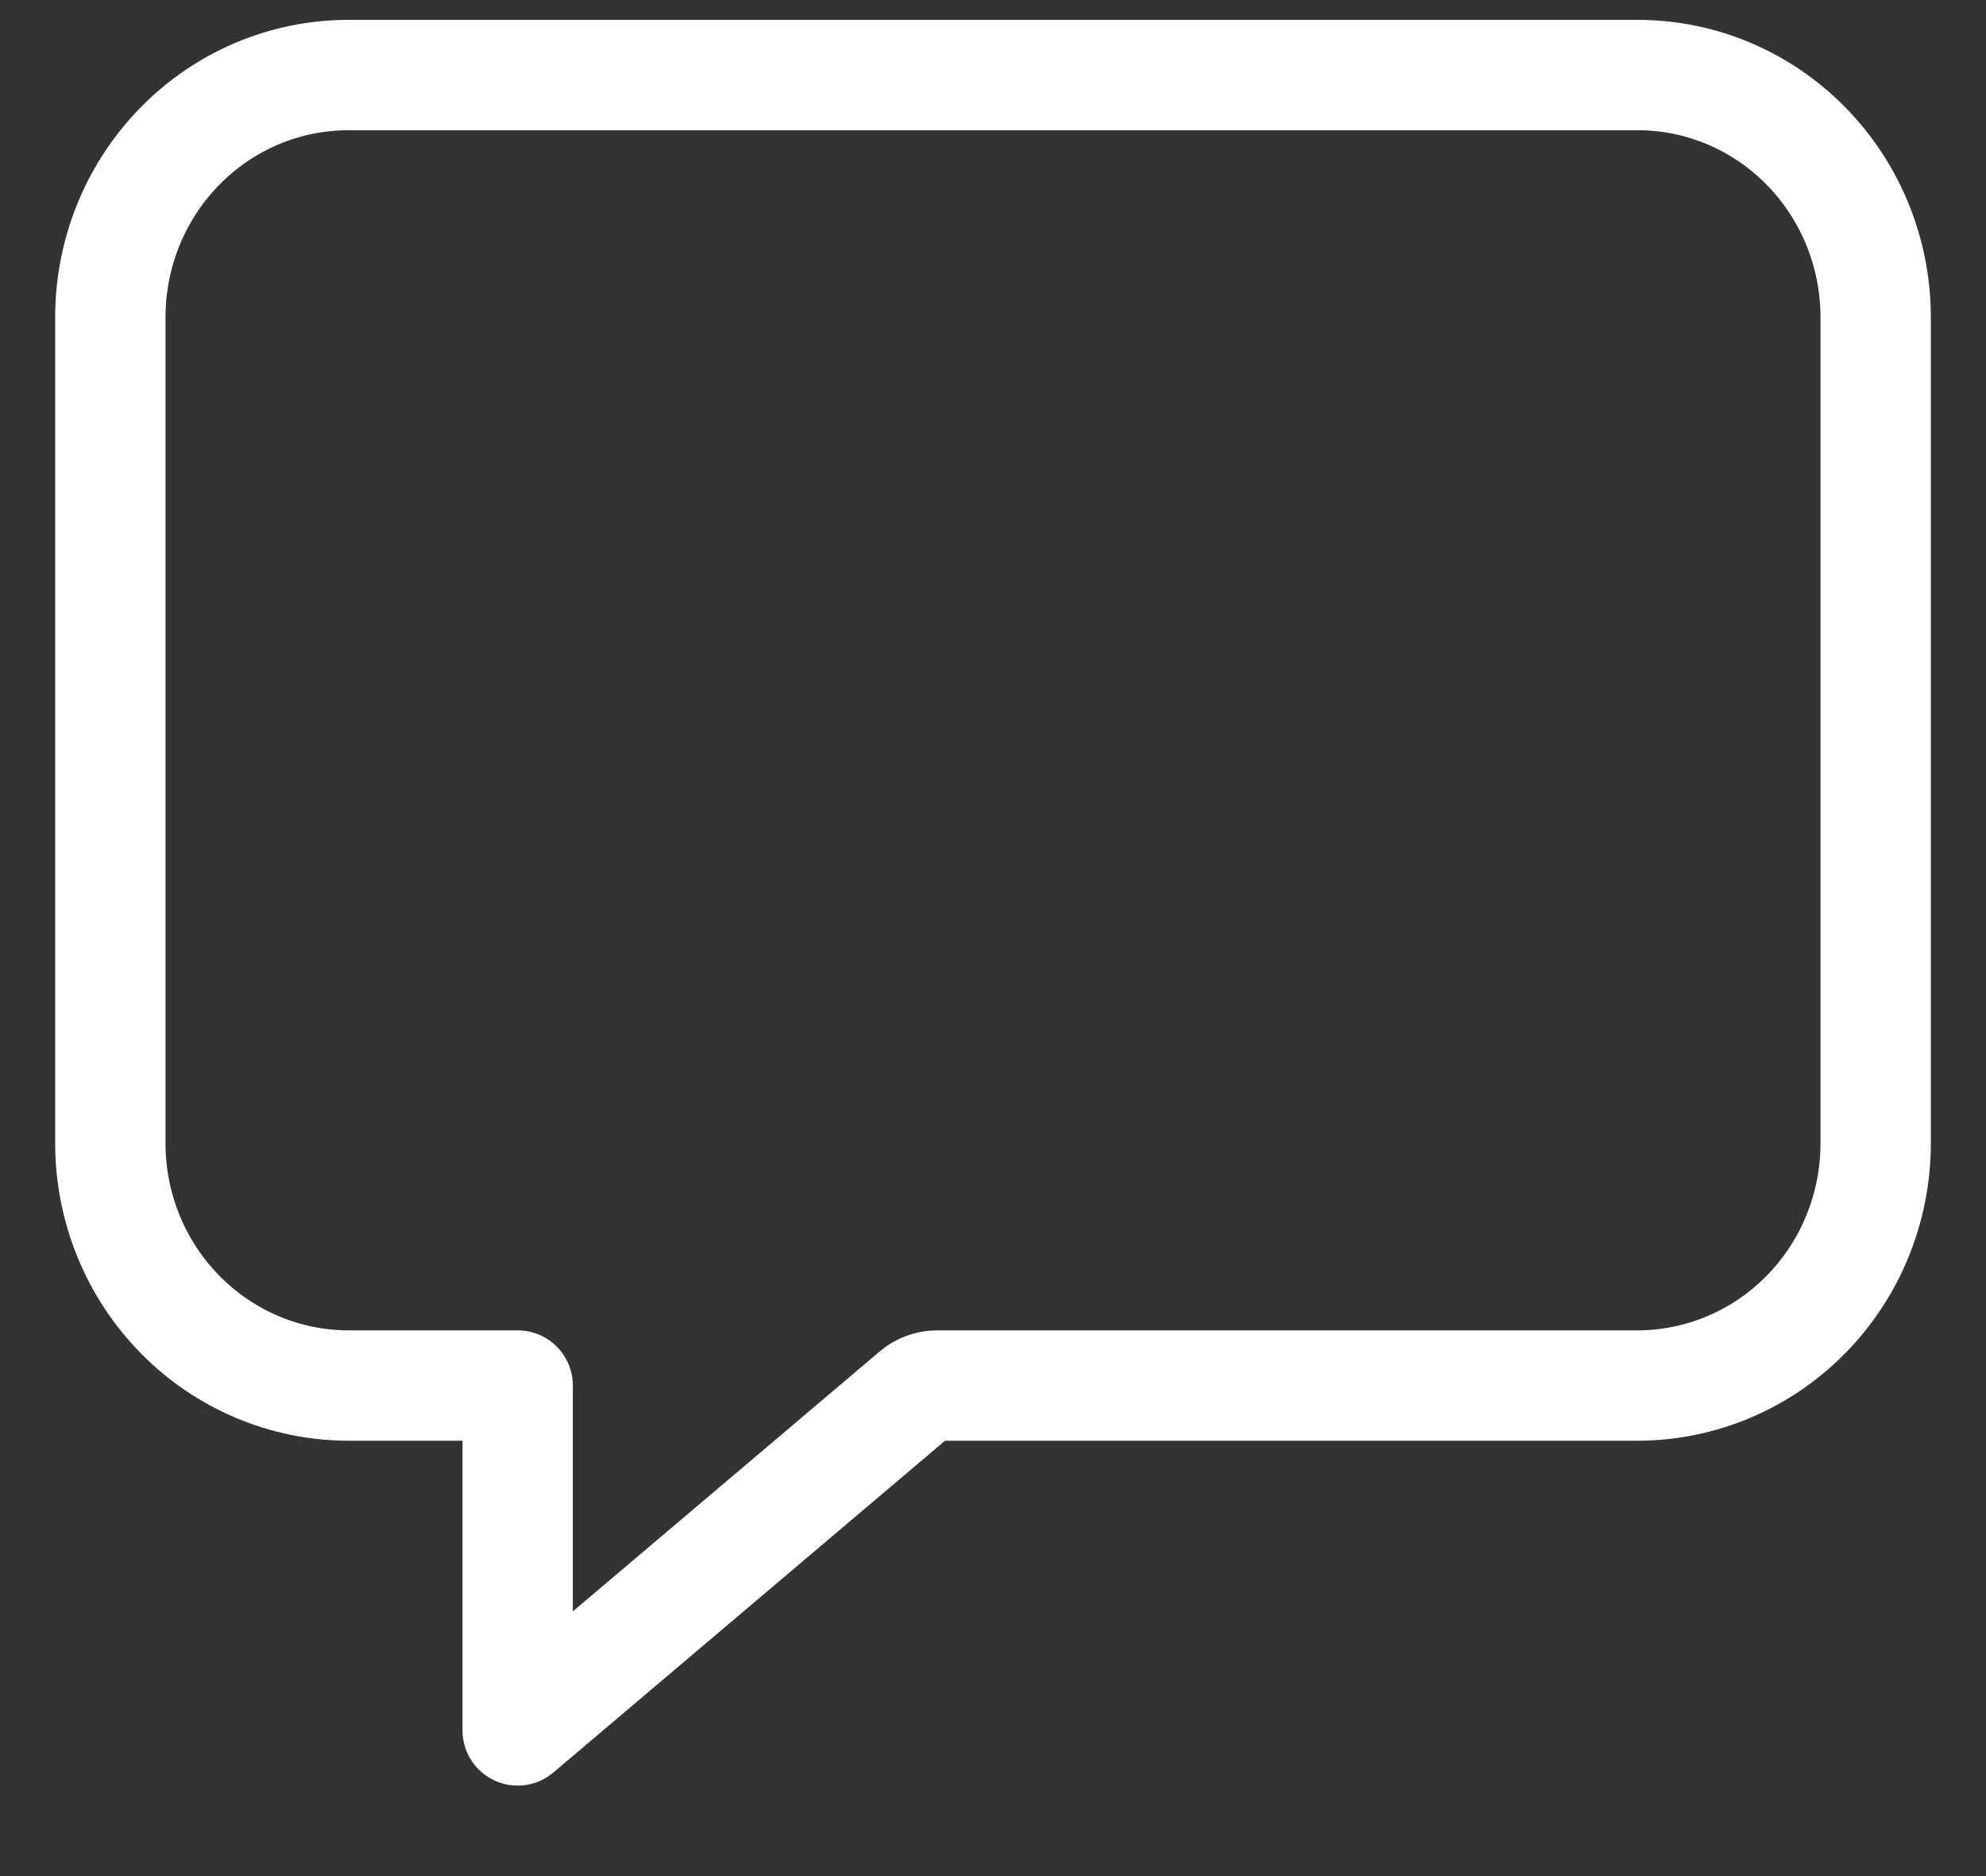 <svg width="18" height="17" viewBox="0 0 18 17" fill="none" xmlns="http://www.w3.org/2000/svg">
<rect x="0" y="0" width="18" height="17" fill="#333333" stroke="none"/>
<path id="Vector" d="M14.846 0.68H3.154C2.583 0.681 2.036 0.912 1.633 1.322C1.229 1.732 1.002 2.288 1 2.867V10.367C1.002 10.947 1.229 11.502 1.633 11.912C2.036 12.322 2.583 12.553 3.154 12.555H4.692V15.68L8.297 12.627C8.352 12.58 8.422 12.555 8.494 12.555H14.846C15.417 12.553 15.964 12.322 16.367 11.912C16.771 11.502 16.998 10.947 17 10.367V2.867C16.998 2.288 16.771 1.732 16.367 1.322C15.964 0.912 15.417 0.681 14.846 0.68Z" stroke="white" stroke-linejoin="round"/>
</svg>
